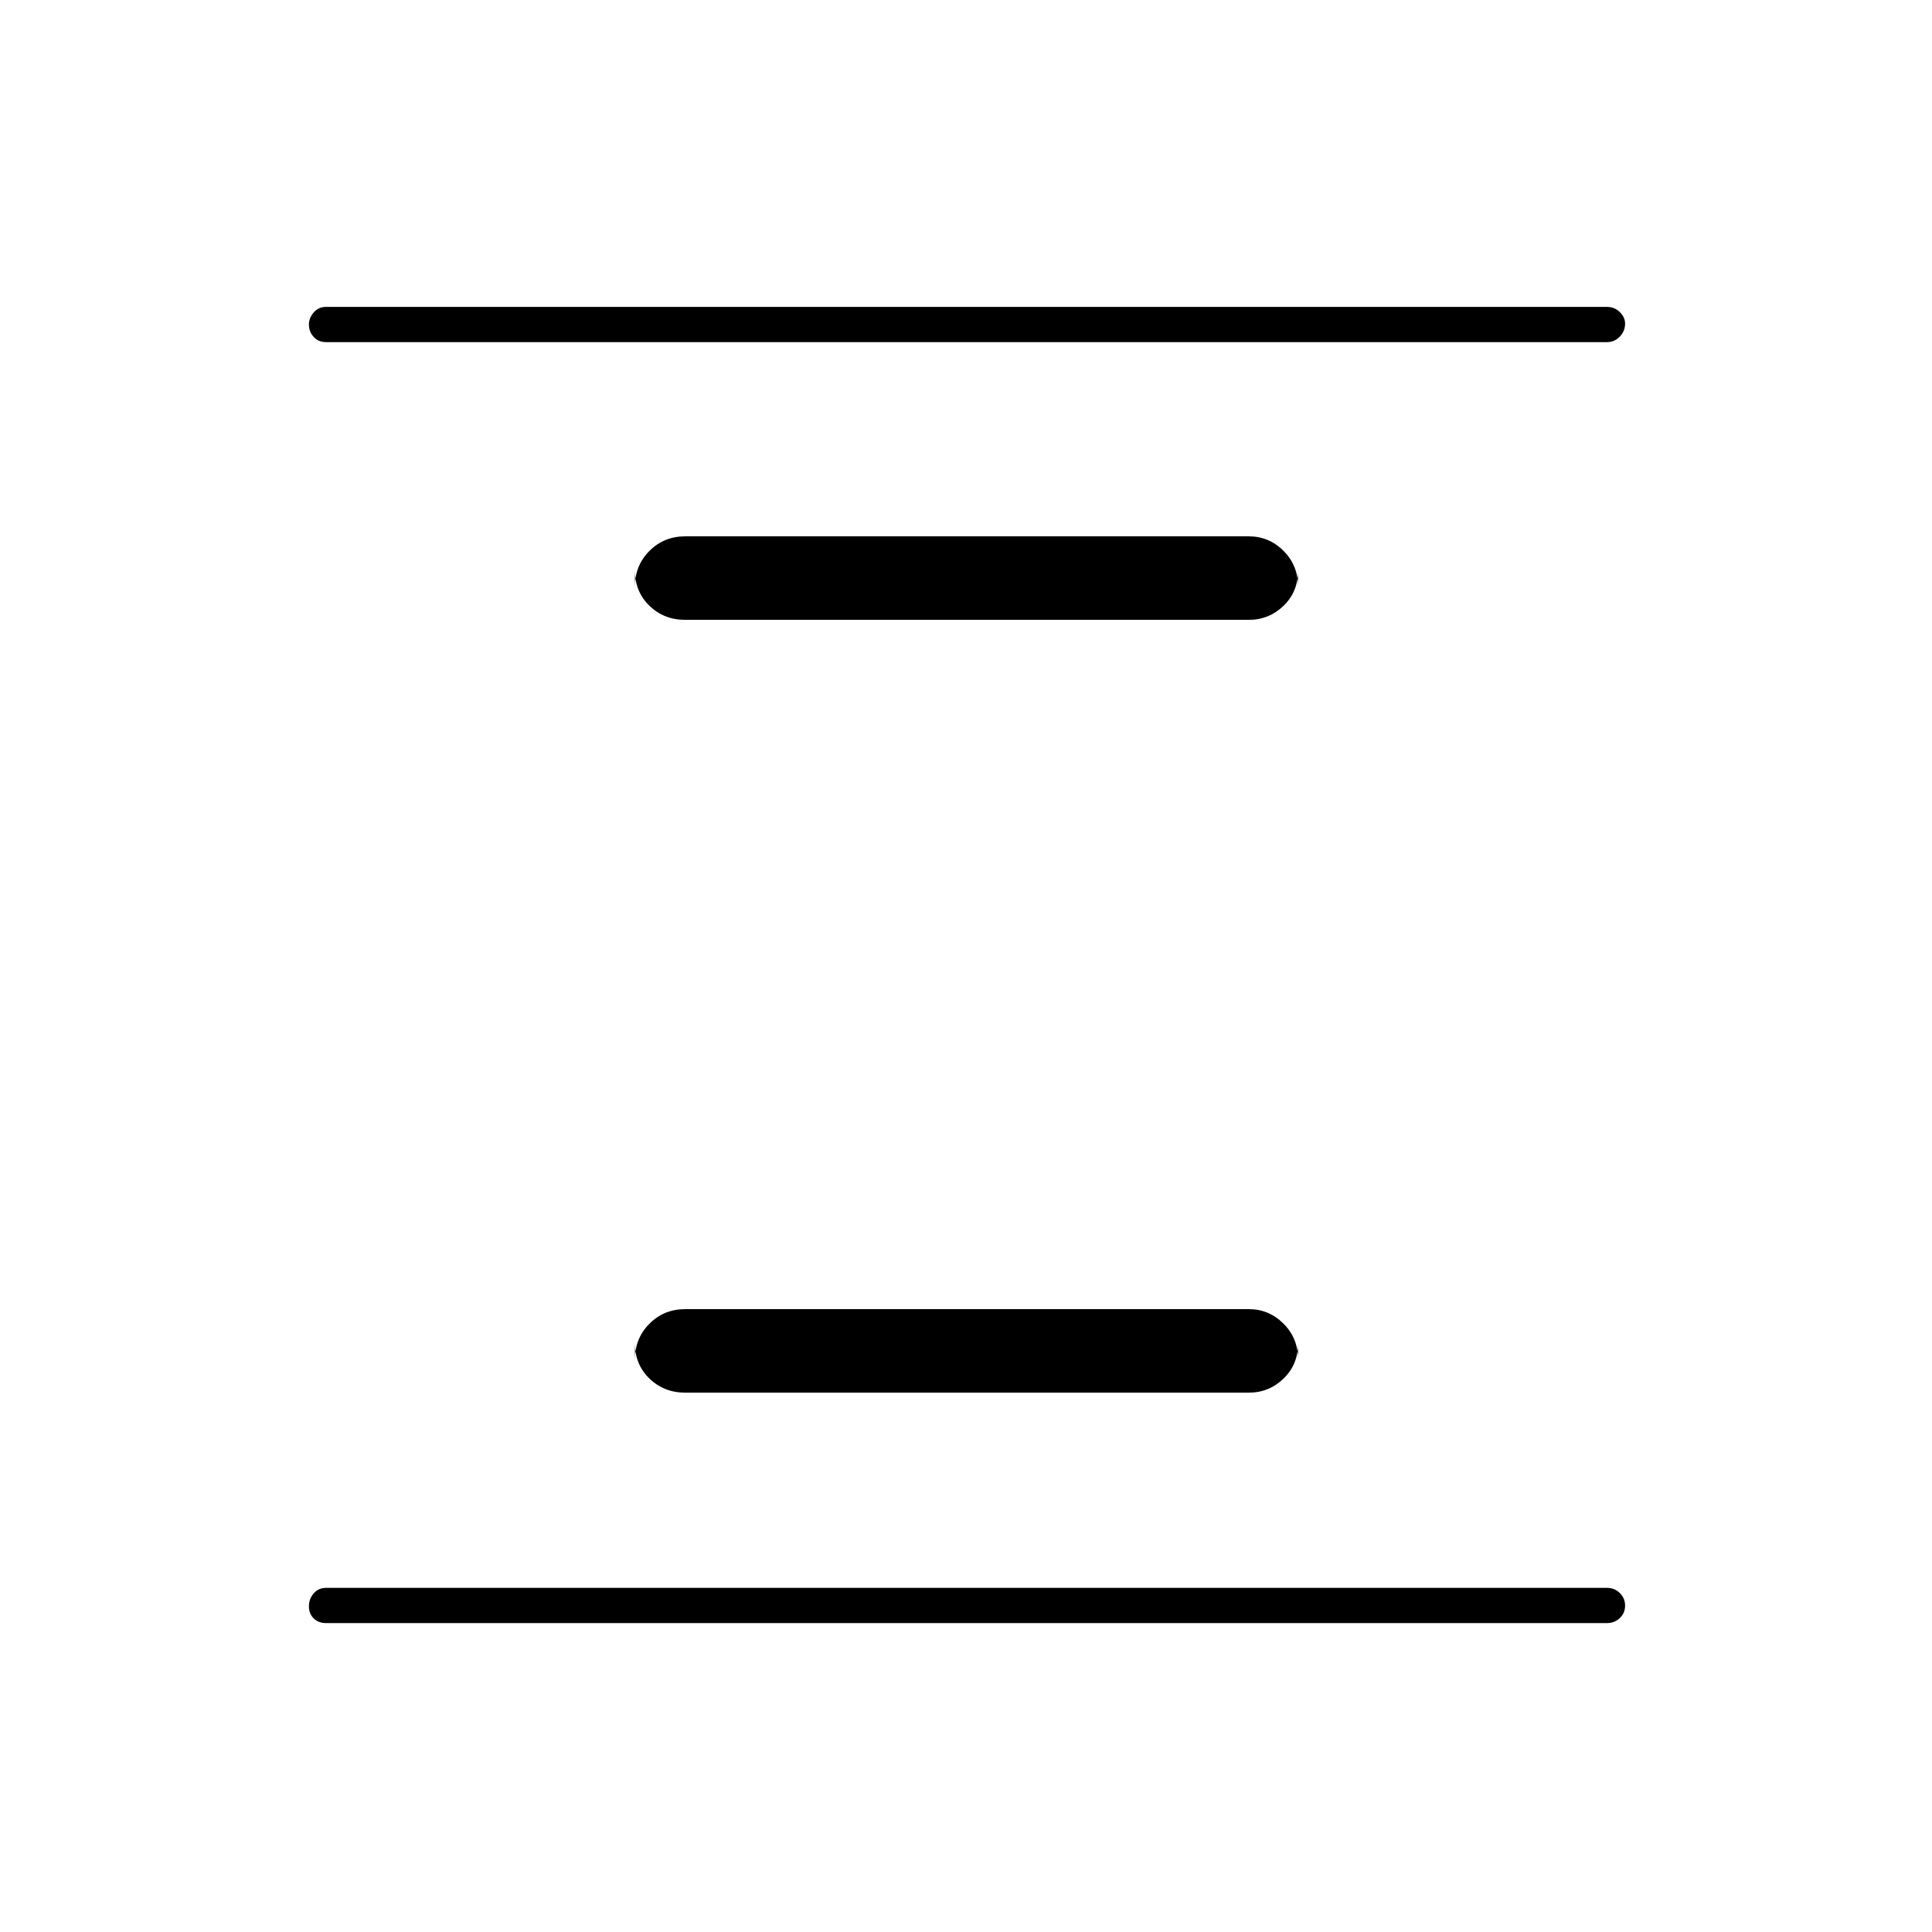 <svg xmlns="http://www.w3.org/2000/svg" height="20" viewBox="0 -960 960 960" width="20"><path d="M340.5-268q-10.55 0-17.77-6.98-7.23-6.97-7.23-17.52v8q0-10.55 7.23-17.77 7.22-7.23 17.77-7.23h280q10.05 0 17.28 7.23 7.22 7.22 7.22 17.77v-8q0 10.55-7.22 17.52-7.23 6.98-17.28 6.98h-280Zm0-384q-10.55 0-17.77-6.97-7.23-6.98-7.23-17.53v8q0-10.55 7.23-17.78 7.22-7.22 17.77-7.22h280q10.05 0 17.28 7.22 7.22 7.23 7.22 17.78v-8q0 10.55-7.22 17.53-7.23 6.97-17.28 6.97h-280ZM162-153.5q-3.75 0-6.12-2.32-2.38-2.33-2.38-6 0-3.68 2.38-6.43Q158.25-171 162-171h636.5q3.75 0 6.38 2.57 2.62 2.58 2.62 6.25 0 3.68-2.62 6.18-2.63 2.5-6.38 2.5H162Zm0-636.5q-3.75 0-6.12-2.57-2.38-2.58-2.38-6.25 0-3.18 2.38-5.93 2.37-2.75 6.12-2.75h636.5q3.75 0 6.38 2.57 2.62 2.58 2.62 5.75 0 3.68-2.62 6.43-2.63 2.75-6.38 2.75H162Z"/></svg>